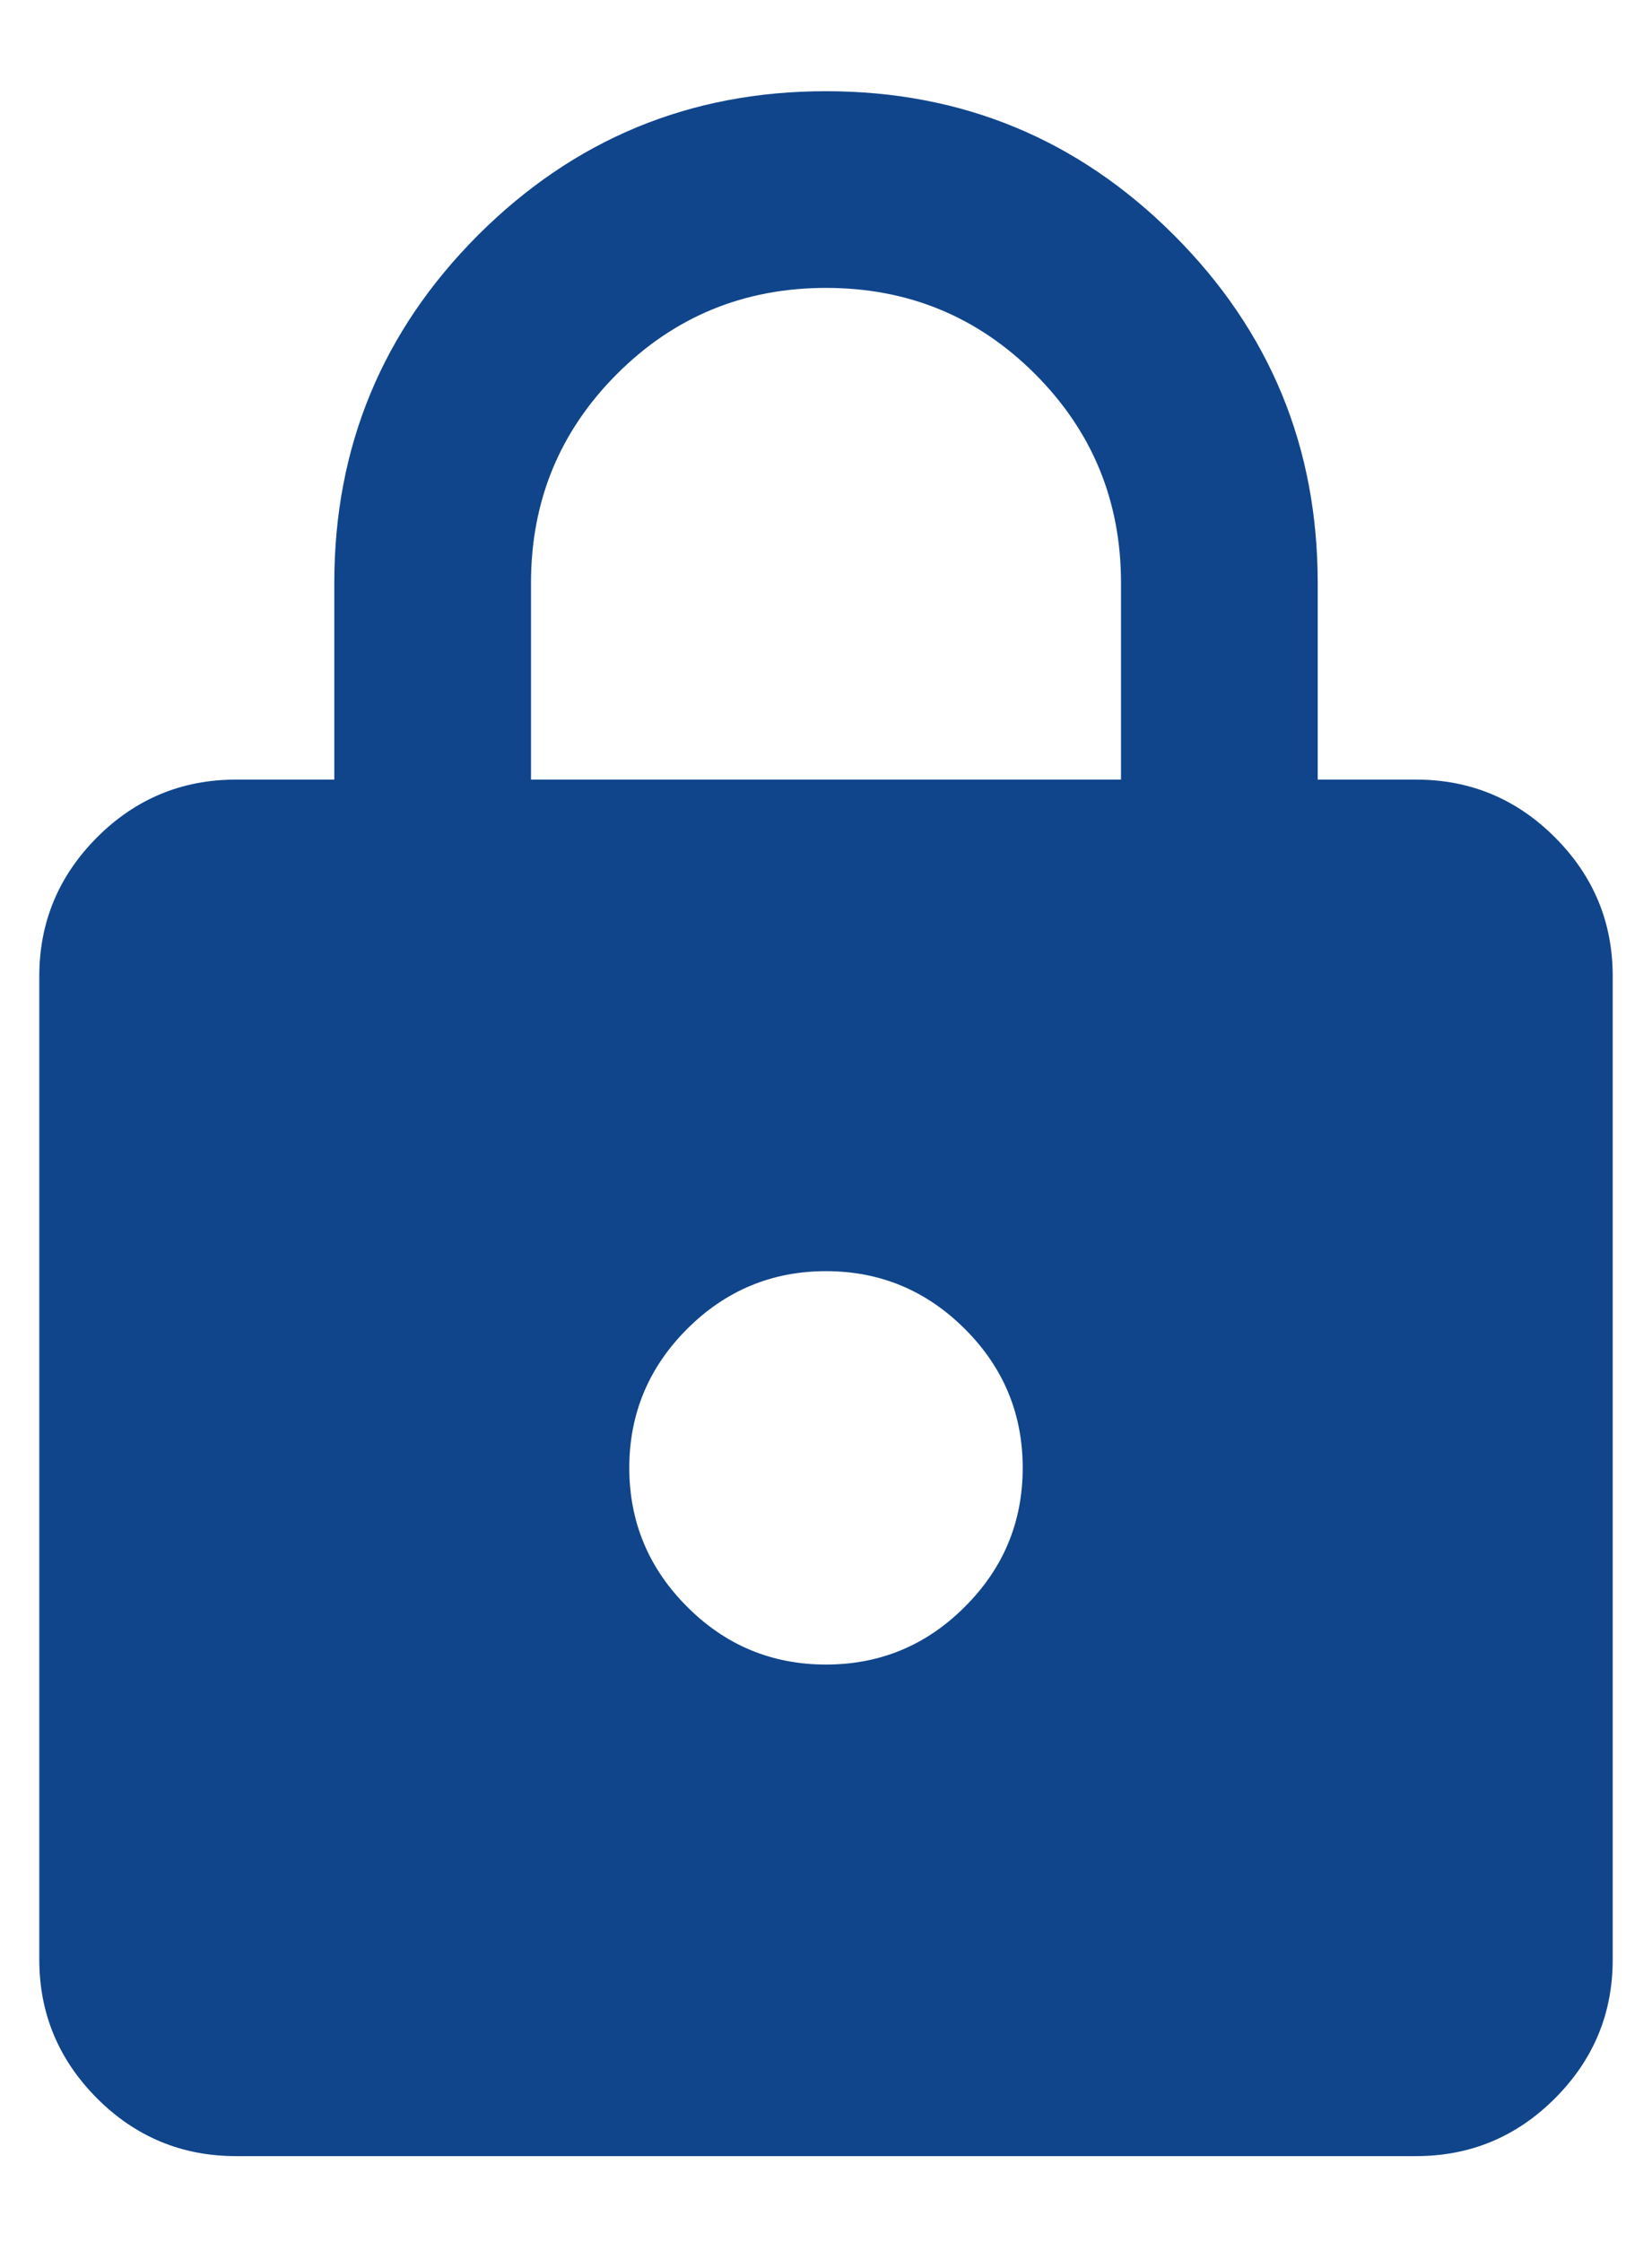 <svg width="14" height="19" viewBox="0 0 14 19" fill="none" xmlns="http://www.w3.org/2000/svg">
<path d="M2 18.273C1.542 18.273 1.149 18.11 0.823 17.784C0.497 17.457 0.333 17.065 0.333 16.607V8.273C0.333 7.815 0.497 7.423 0.823 7.096C1.149 6.77 1.542 6.607 2 6.607H2.833V4.94C2.833 3.787 3.24 2.805 4.052 1.992C4.865 1.18 5.847 0.773 7 0.773C8.153 0.773 9.136 1.18 9.948 1.992C10.761 2.805 11.167 3.787 11.167 4.94V6.607H12C12.459 6.607 12.851 6.77 13.177 7.096C13.504 7.423 13.667 7.815 13.667 8.273V16.607C13.667 17.065 13.504 17.457 13.177 17.784C12.851 18.11 12.459 18.273 12 18.273H2ZM7 14.107C7.458 14.107 7.851 13.944 8.177 13.617C8.504 13.291 8.667 12.898 8.667 12.44C8.667 11.982 8.504 11.589 8.177 11.263C7.851 10.937 7.458 10.773 7 10.773C6.542 10.773 6.149 10.937 5.823 11.263C5.497 11.589 5.333 11.982 5.333 12.44C5.333 12.898 5.497 13.291 5.823 13.617C6.149 13.944 6.542 14.107 7 14.107ZM4.5 6.607H9.5V4.94C9.5 4.246 9.257 3.655 8.771 3.169C8.285 2.683 7.695 2.44 7 2.44C6.306 2.44 5.715 2.683 5.229 3.169C4.743 3.655 4.5 4.246 4.5 4.94V6.607Z" fill="#10458B"/>
</svg>
